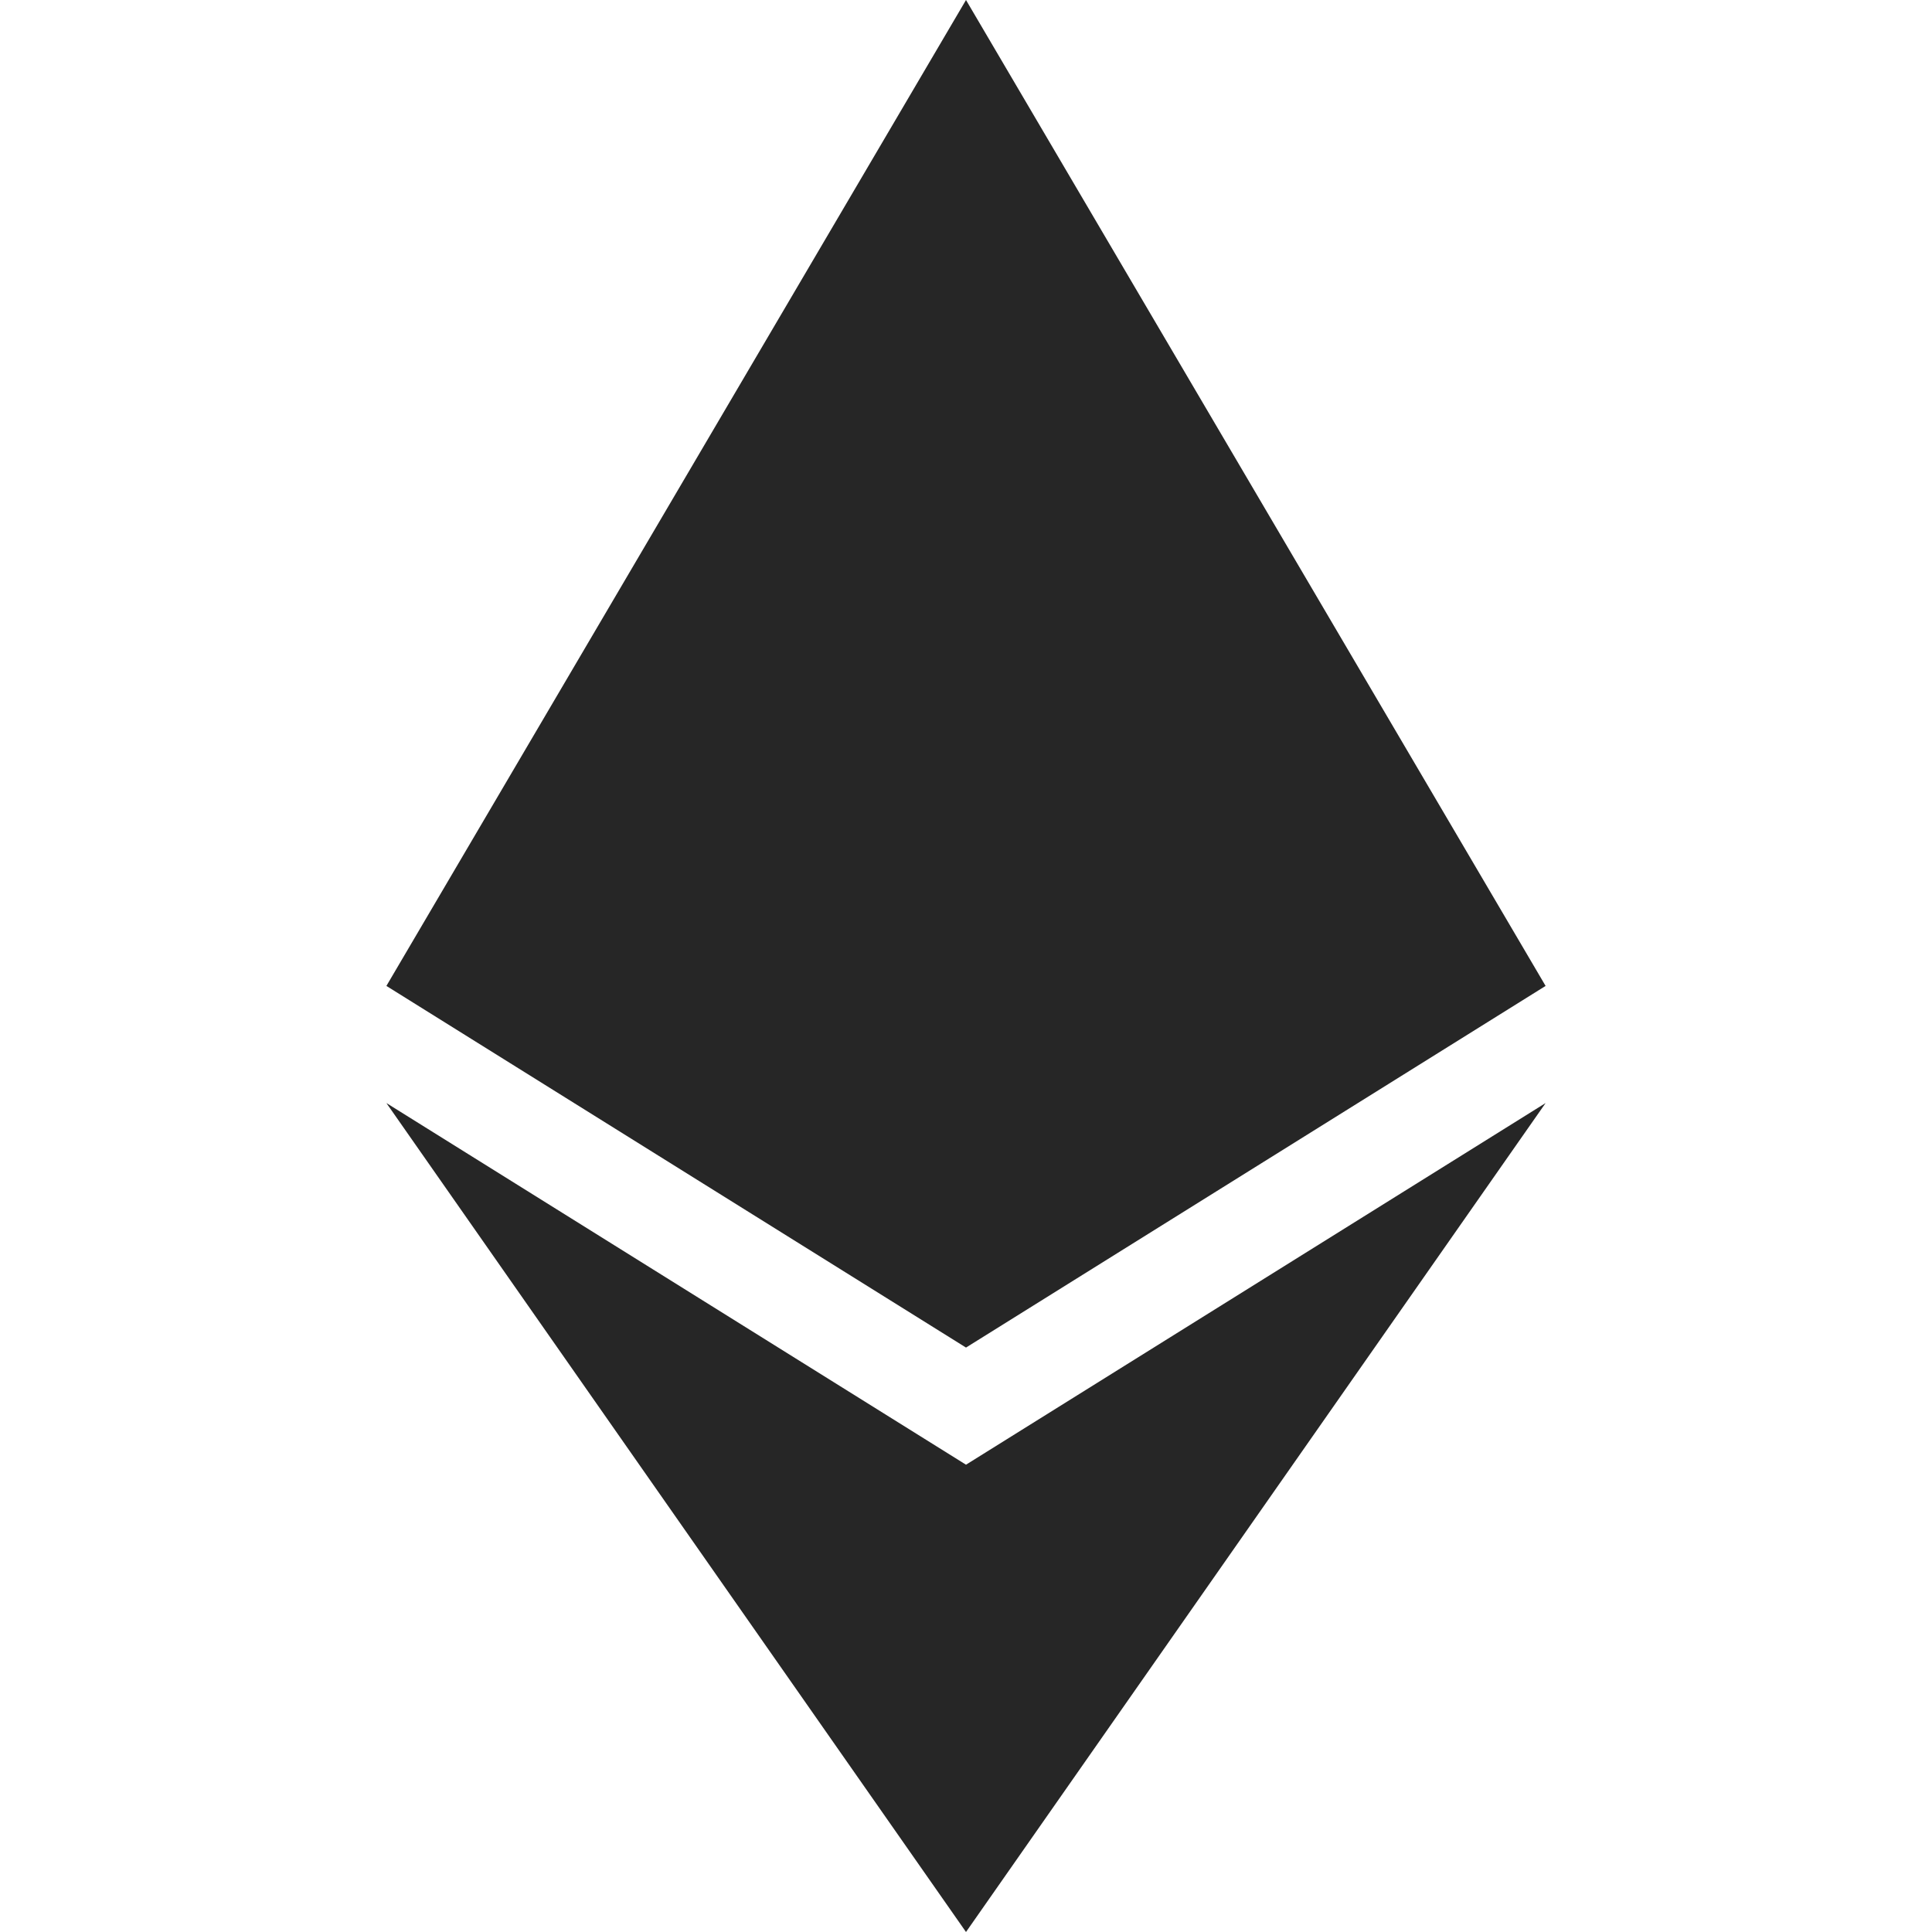 <svg width="16" height="16" viewBox="0 0 16 16" fill="none" xmlns="http://www.w3.org/2000/svg">
<path fill-rule="evenodd" clip-rule="evenodd" d="M8 0L3.2 8.165L8 11.16L12.8 8.165L8 0ZM8 12.13L12.8 9.135L8 16L3.2 9.135L8 12.13Z" fill="#262626"/>
</svg>